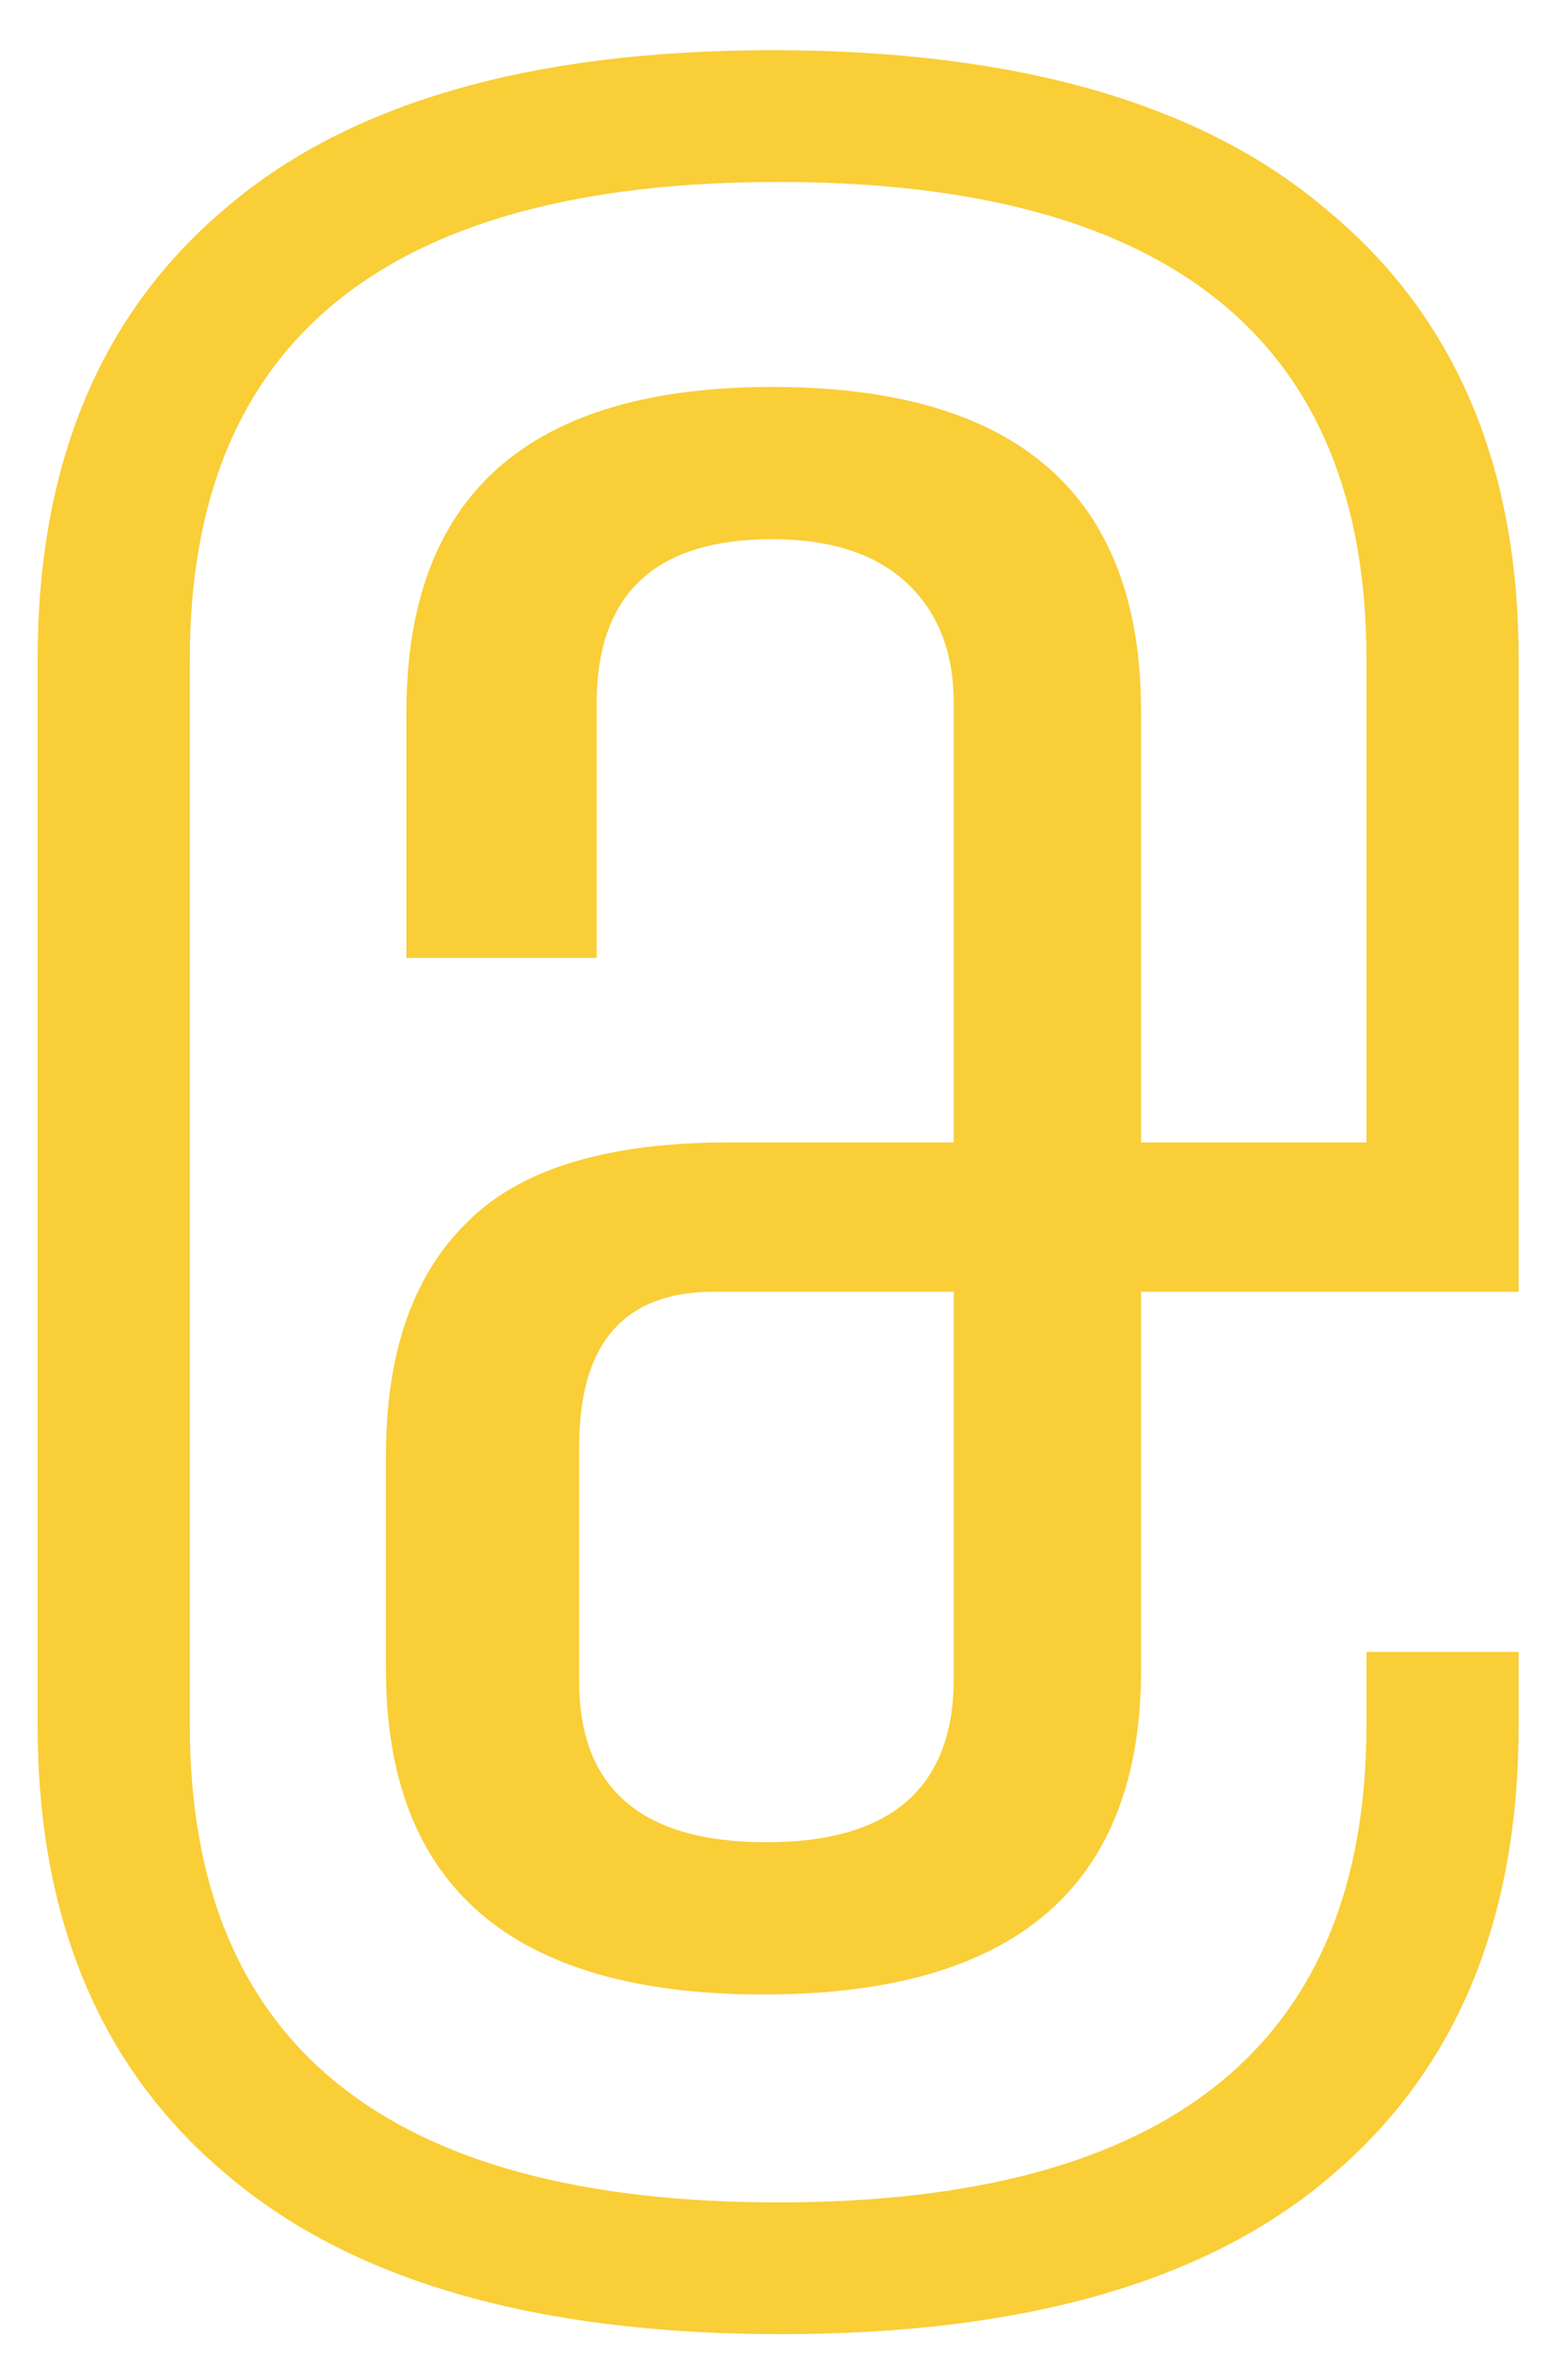 <svg width="30" height="45" viewBox="0 0 30 45" fill="none" xmlns="http://www.w3.org/2000/svg">
<path d="M21.832 13.616V21.848H26.144V12.608C26.144 6.523 22.392 3.48 14.888 3.48C7.384 3.48 3.632 6.523 3.632 12.608V32.992C3.632 39.077 7.384 42.12 14.888 42.12C22.392 42.12 26.144 39.077 26.144 32.992V31.592H29.056V32.992C29.056 36.688 27.88 39.544 25.528 41.56C23.176 43.613 19.648 44.64 14.944 44.64C10.24 44.64 6.693 43.613 4.304 41.56C1.915 39.544 0.72 36.688 0.72 32.992V12.608C0.72 8.912 1.896 6.056 4.248 4.04C6.6 1.987 10.109 0.96 14.776 0.96C19.48 0.96 23.027 1.987 25.416 4.04C27.843 6.056 29.056 8.912 29.056 12.608V24.704H21.832V31.928C21.832 36.072 19.424 38.144 14.608 38.144C9.792 38.144 7.384 36.072 7.384 31.928V27.84C7.384 25.899 7.888 24.424 8.896 23.416C9.904 22.371 11.584 21.848 13.936 21.848H18.248V13.448C18.248 12.477 17.949 11.712 17.352 11.152C16.755 10.592 15.896 10.312 14.776 10.312C12.536 10.312 11.416 11.357 11.416 13.448V18.32H7.776V13.616C7.776 9.472 10.109 7.4 14.776 7.4C19.48 7.4 21.832 9.472 21.832 13.616ZM18.248 32.096V24.704H13.656C11.939 24.704 11.08 25.693 11.08 27.672V32.152C11.08 34.205 12.275 35.232 14.664 35.232C17.053 35.232 18.248 34.187 18.248 32.096Z" fill="#F9CE37"/>
</svg>

